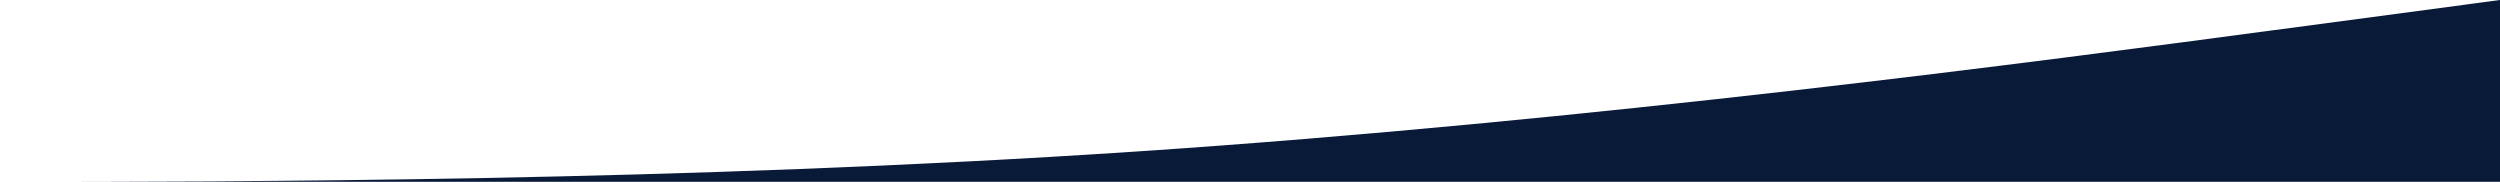 <svg id="Lager_1" data-name="Lager 1" xmlns="http://www.w3.org/2000/svg" viewBox="0 0 1320 96"><defs><style>.cls-1{fill:#091A38;}</style></defs><title>wave2</title><path class="cls-1" d="M720,272c-240,16-480,16-600,16H1440V192l-120,16C1200,224,960,256,720,272Z" transform="translate(-120 -192)"/></svg>